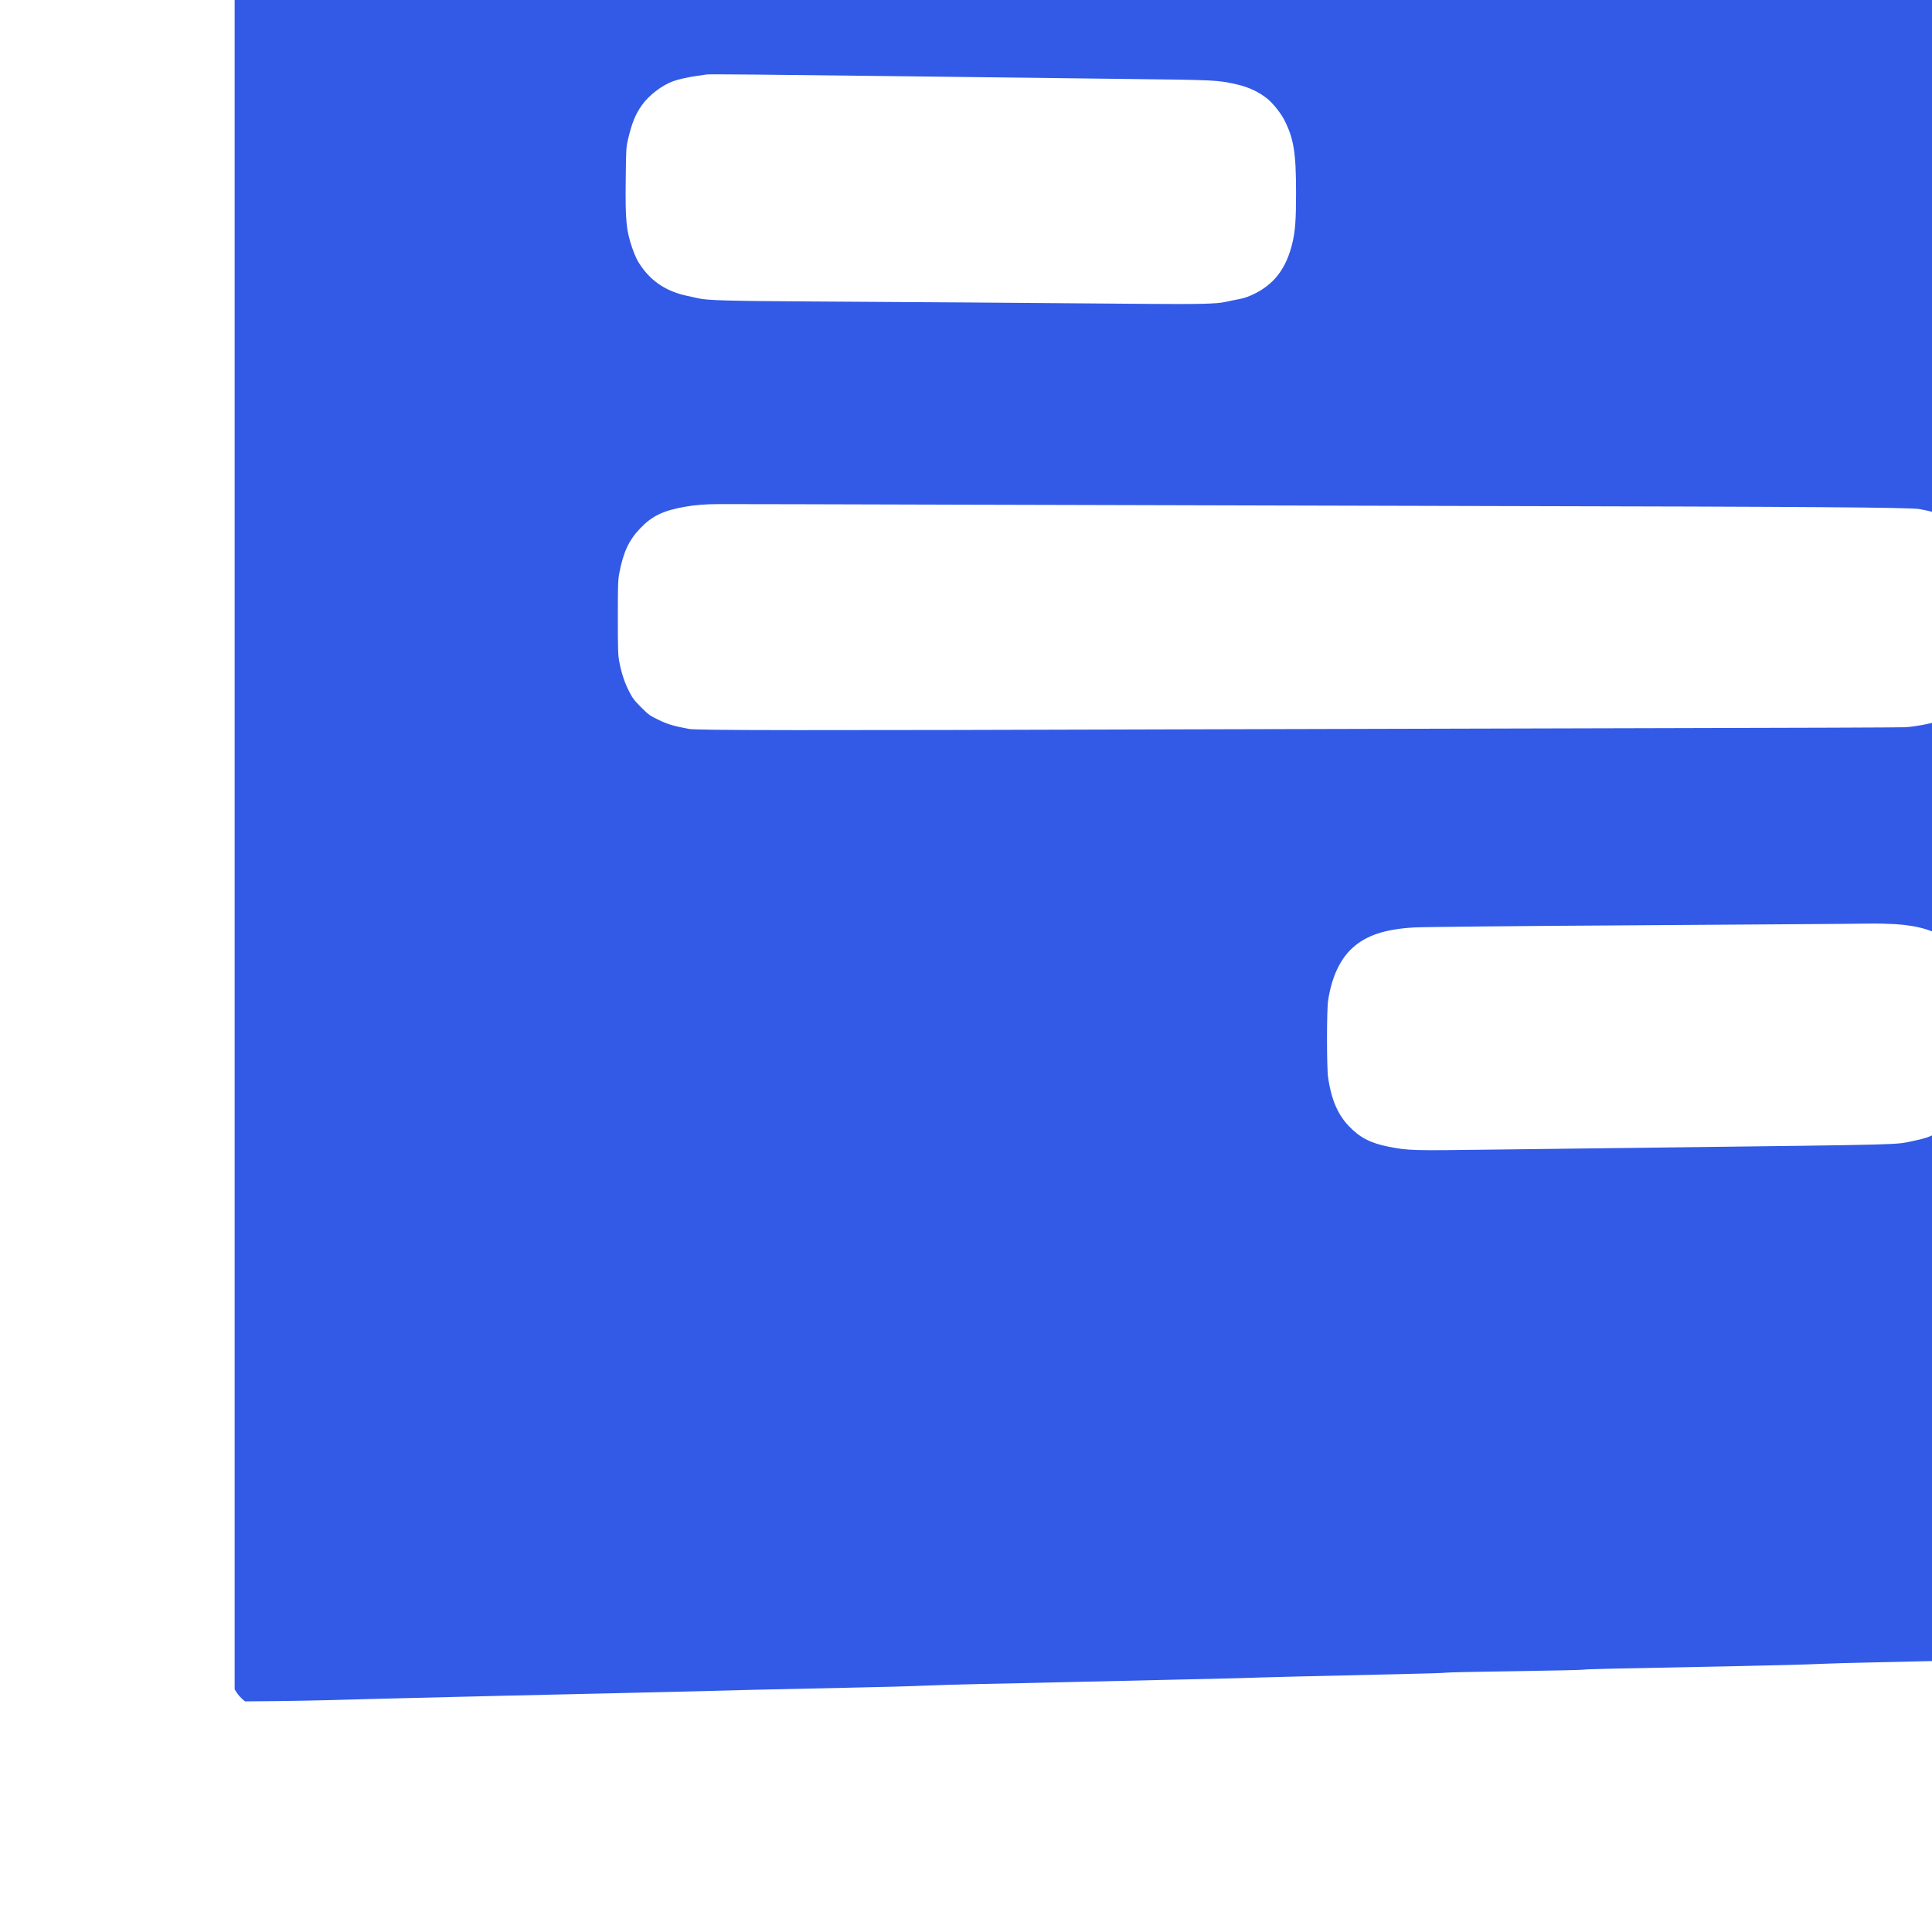 <svg version="1.0" xmlns="http://www.w3.org/2000/svg" width="24px" height="24px" style="fill: #325AE7" viewBox="0 0 24 24">
    <g transform="translate(0,24) scale(0.001,-0.001)">
    <path d="M3061 29725 c-60 -34 -67 -41 -109 -104 l-37 -56 0 -13275 0 -13276 30 -46 c17 -25 46 -58 64 -74 l35 -29 365 3 c202 2 521 8 711 13 190 6 617 17 950 25 333 8 868 21 1190 29 322 8 896 21 1275 29 380 8 764 17 855 20 520 15 1462 37 2125 50 418 8 850 20 960 26 110 5 432 15 715 21 283 5 776 16 1095 24 319 8 893 21 1275 29 382 8 765 17 850 20 172 7 1075 30 1965 49 319 7 587 15 595 19 8 3 393 12 855 18 462 7 845 15 850 19 10 6 372 14 1965 45 415 8 845 20 955 26 110 5 432 15 715 20 283 6 776 17 1095 25 319 8 954 21 1410 30 457 8 866 20 910 25 44 5 328 14 630 20 1315 23 1601 31 1638 42 42 13 104 68 118 105 5 15 9 4890 9 12694 0 11001 -2 12674 -14 12704 -18 41 -38 64 -91 102 -40 28 -42 28 -230 34 -104 3 -426 11 -715 18 -289 6 -640 16 -780 21 -140 6 -498 15 -795 20 -297 5 -684 14 -860 20 -176 6 -531 15 -790 20 -852 18 -1325 29 -1685 40 -330 11 -1027 27 -2160 50 -256 5 -589 14 -740 20 -151 6 -531 15 -845 20 -313 5 -610 12 -660 15 -49 4 -389 13 -755 21 -366 8 -861 18 -1100 24 -239 5 -590 14 -780 20 -190 6 -561 15 -825 20 -264 5 -635 14 -825 20 -190 6 -552 15 -805 20 -765 16 -1311 29 -1685 41 -344 10 -1192 30 -2170 49 -261 5 -590 14 -730 20 -140 6 -502 15 -805 20 -302 5 -689 15 -860 20 -170 6 -524 15 -785 20 -930 19 -1359 29 -1680 40 -179 6 -559 15 -845 20 -286 5 -628 12 -760 14 l-240 5 -44 -24z m8394 -6675 c880 -11 1989 -24 2465 -30 1211 -14 1196 -13 1450 -70 142 -32 274 -95 375 -178 70 -57 165 -177 208 -260 119 -234 147 -407 147 -908 0 -335 -10 -471 -45 -620 -78 -329 -237 -531 -514 -653 -72 -31 -93 -37 -216 -60 -33 -6 -80 -16 -105 -22 -100 -24 -330 -29 -960 -24 -1313 11 -3149 25 -4165 30 -1041 6 -1305 13 -1419 39 -34 8 -97 22 -141 31 -246 53 -425 166 -562 355 -53 73 -84 136 -121 245 -73 215 -85 340 -79 836 4 393 5 407 30 514 48 202 91 306 172 420 88 123 244 243 387 296 65 24 195 53 308 68 47 6 96 13 110 16 33 5 715 -1 2675 -25z m740 -5320 c1722 -5 4545 -12 6275 -16 3959 -8 5264 -17 5375 -38 283 -52 414 -115 561 -268 136 -142 219 -339 256 -613 17 -123 17 -807 0 -930 -22 -166 -59 -293 -119 -415 -51 -104 -65 -124 -152 -210 -102 -101 -191 -157 -318 -199 -102 -34 -295 -69 -410 -75 -60 -3 -1388 -8 -2953 -11 -1565 -3 -4247 -10 -5960 -15 -4822 -15 -6087 -13 -6190 5 -190 35 -267 58 -380 113 -106 51 -123 63 -216 156 -86 87 -108 115 -151 201 -56 110 -92 221 -120 365 -16 83 -18 153 -18 550 0 398 2 467 18 550 50 262 120 411 260 557 148 155 287 221 562 269 117 21 247 31 415 32 74 1 1544 -3 3265 -8z m11350 -5210 c587 -38 864 -262 977 -792 21 -97 22 -128 23 -553 0 -481 -2 -507 -56 -704 -71 -255 -219 -440 -444 -554 -90 -45 -134 -60 -281 -91 -231 -48 -35 -43 -3119 -81 -665 -8 -1622 -20 -2126 -26 -985 -13 -1023 -12 -1269 36 -224 44 -361 115 -496 258 -136 143 -217 332 -256 602 -18 125 -18 837 0 955 45 291 145 508 299 651 172 159 405 237 773 258 96 6 1284 18 2640 26 1356 9 2546 17 2645 18 99 1 261 3 360 4 99 2 248 -2 330 -7z"/>
    </g>
</svg>
